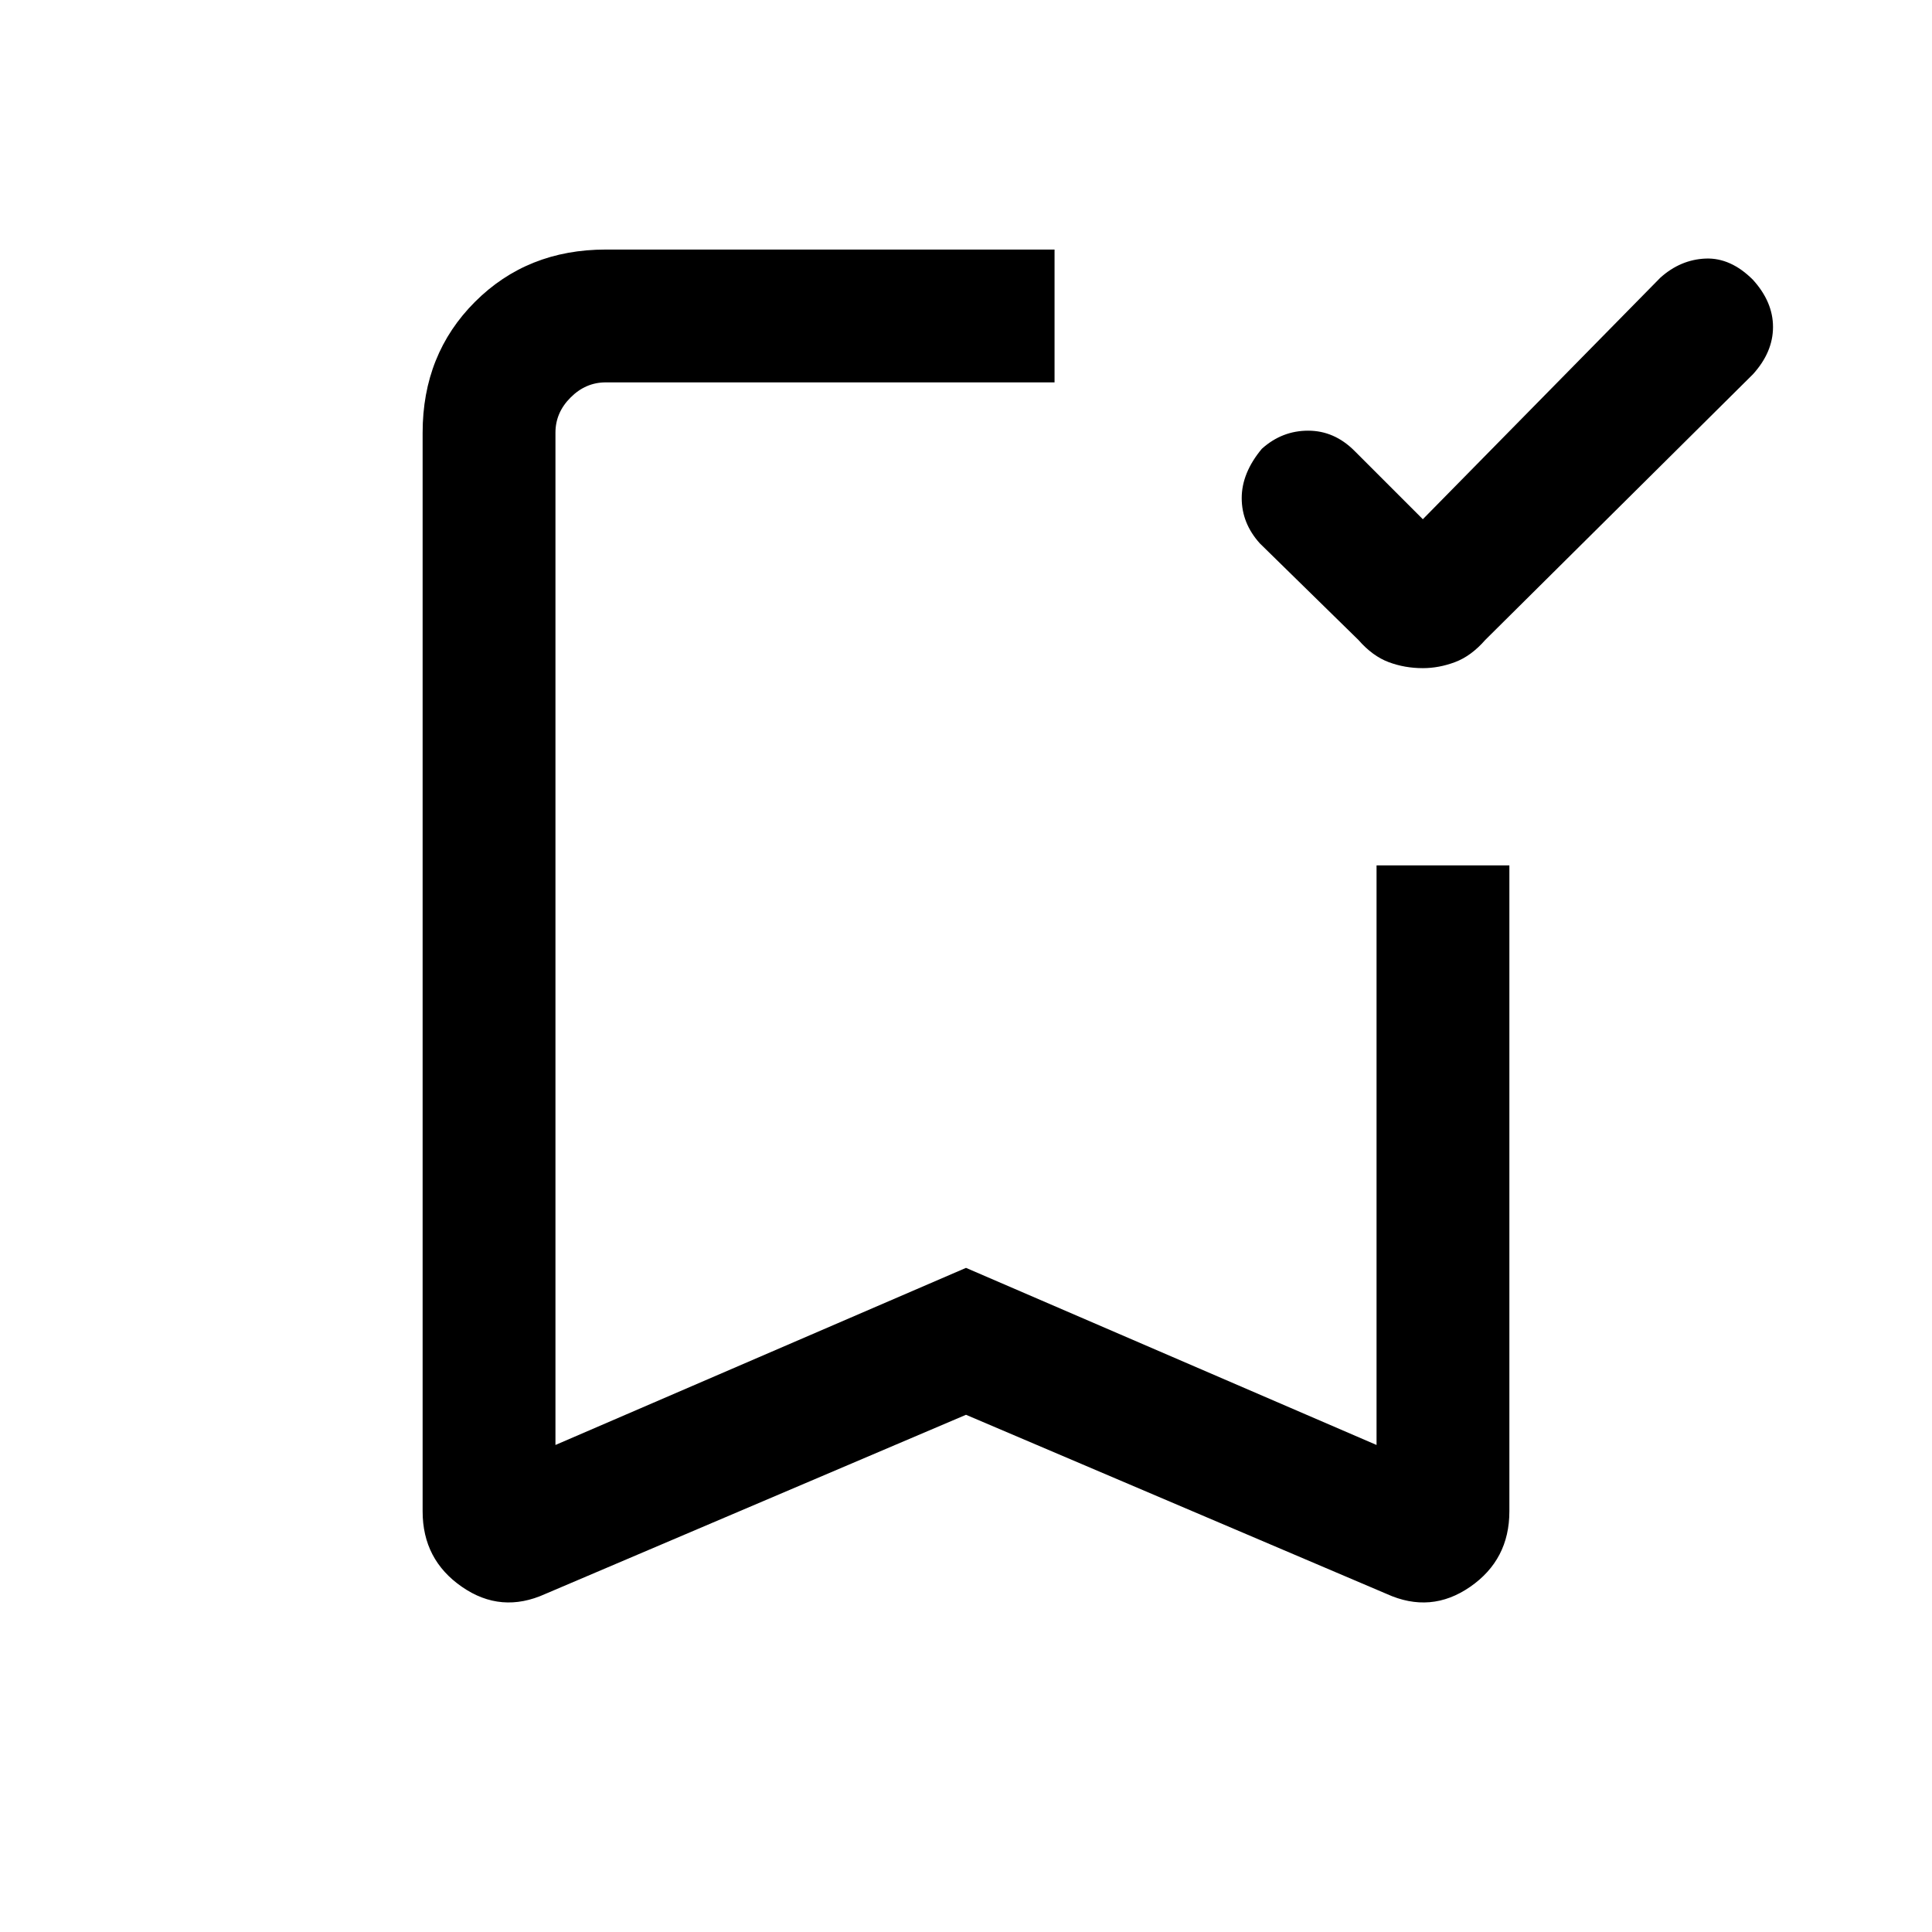 <svg xmlns="http://www.w3.org/2000/svg" height="24" width="24"><path d="M17.675 8.3Q17.45 8.3 17.25 8.225Q17.05 8.15 16.875 7.95L15.65 6.75Q15.425 6.5 15.425 6.188Q15.425 5.875 15.675 5.575Q15.925 5.35 16.25 5.35Q16.575 5.35 16.825 5.6L17.675 6.45L20.625 3.45Q20.875 3.225 21.188 3.212Q21.5 3.2 21.775 3.475Q22.025 3.75 22.025 4.062Q22.025 4.375 21.775 4.65L18.45 7.95Q18.275 8.15 18.075 8.225Q17.875 8.3 17.675 8.3ZM6.775 19.8Q6.225 20.05 5.738 19.712Q5.25 19.375 5.25 18.775V5.375Q5.25 4.4 5.9 3.75Q6.55 3.1 7.525 3.1H13.1Q13.1 3.575 13.1 3.925Q13.1 4.275 13.1 4.75H7.525Q7.275 4.75 7.088 4.938Q6.9 5.125 6.9 5.375V17.95L12 15.75L17.1 17.95V10.75Q17.575 10.75 17.925 10.75Q18.275 10.75 18.75 10.75V18.775Q18.75 19.375 18.263 19.712Q17.775 20.05 17.225 19.8L12 17.575ZM6.9 4.75Q6.9 4.75 7.088 4.75Q7.275 4.75 7.525 4.75H13.1Q13.1 4.75 13.1 4.75Q13.1 4.75 13.1 4.75Q13.1 4.75 13.1 4.75Q13.1 4.75 13.1 4.75H12Z"/></svg>
